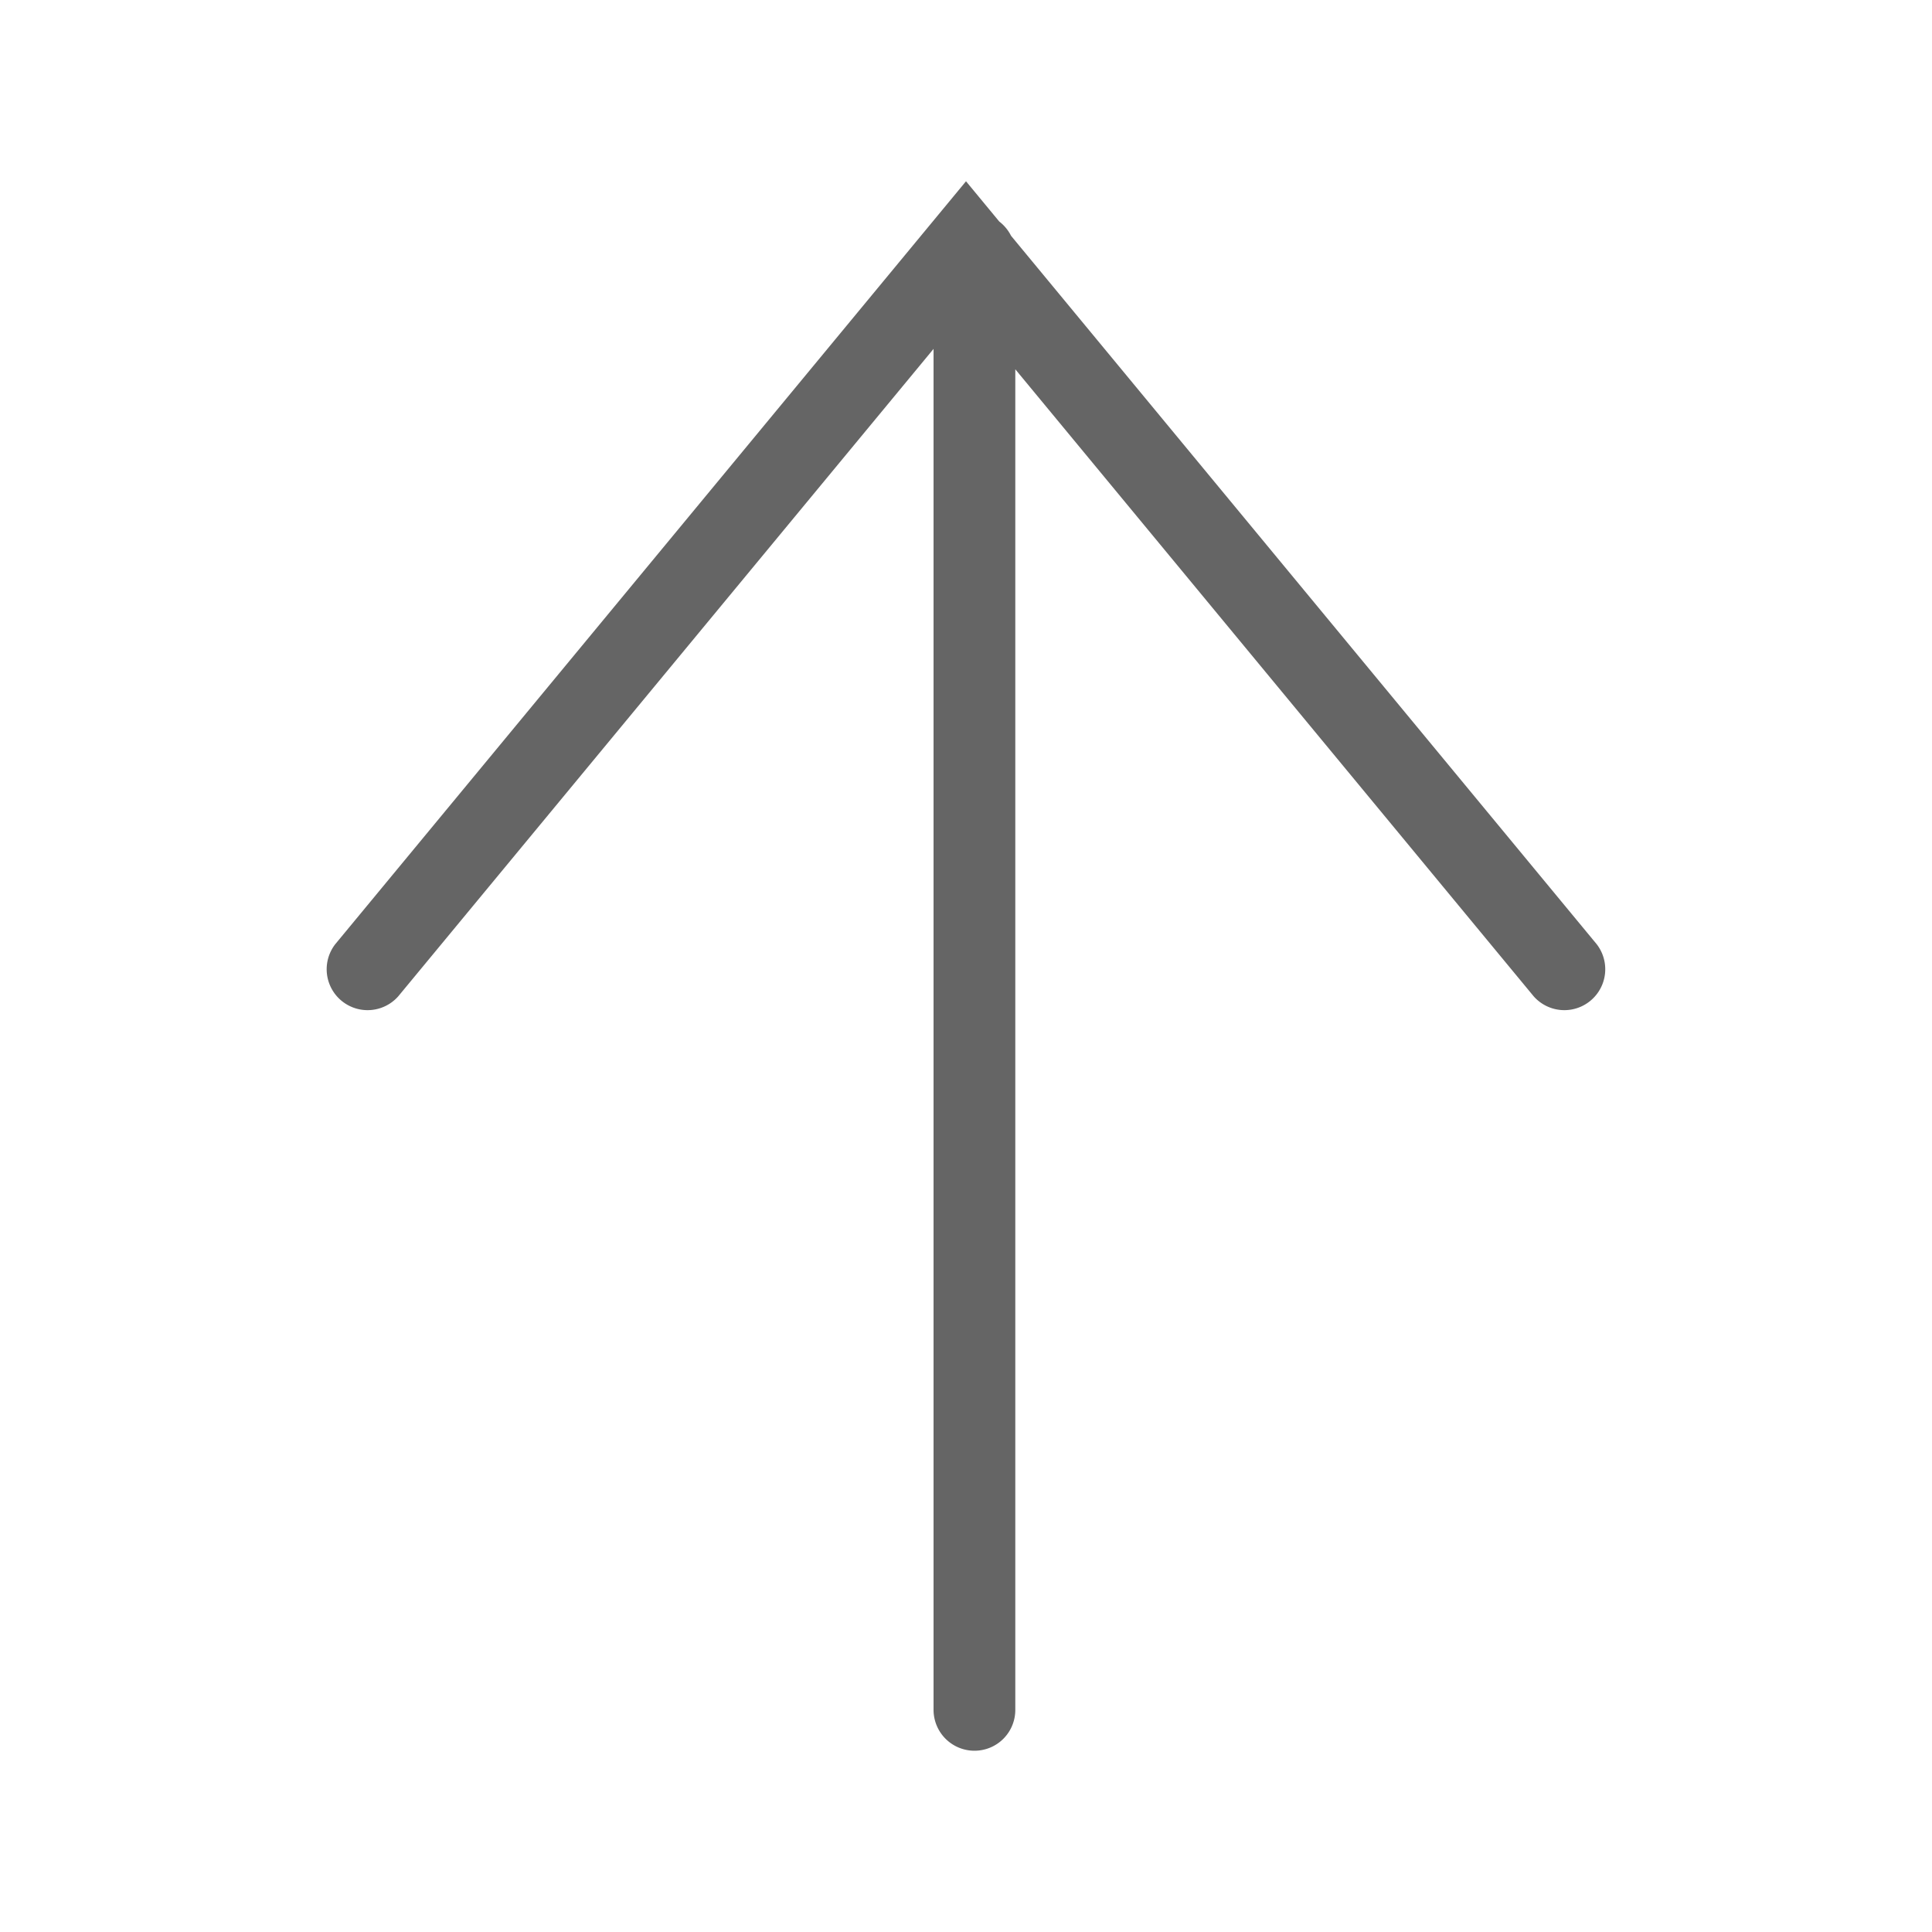 <?xml version="1.0" standalone="no"?><!DOCTYPE svg PUBLIC "-//W3C//DTD SVG 1.1//EN" "http://www.w3.org/Graphics/SVG/1.1/DTD/svg11.dtd"><svg t="1532334970866" class="icon" style="" viewBox="0 0 1024 1024" version="1.1" xmlns="http://www.w3.org/2000/svg" p-id="1914" xmlns:xlink="http://www.w3.org/1999/xlink" width="32" height="32"><defs><style type="text/css"></style></defs><path d="M516.484 927.921a21.681 21.681 0 0 1-21.681-21.681V184.92l-283.719 343.146a21.681 21.681 0 0 1-33.404-27.613L512 96.079l17.62 21.327c2.613 2.013 4.767 4.59 6.25 7.556l310.413 375.49a21.681 21.681 0 0 1-33.404 27.613L538.13 195.725v710.55a21.61 21.61 0 0 1-21.645 21.645z" fill="#656565" p-id="1915"></path></svg>